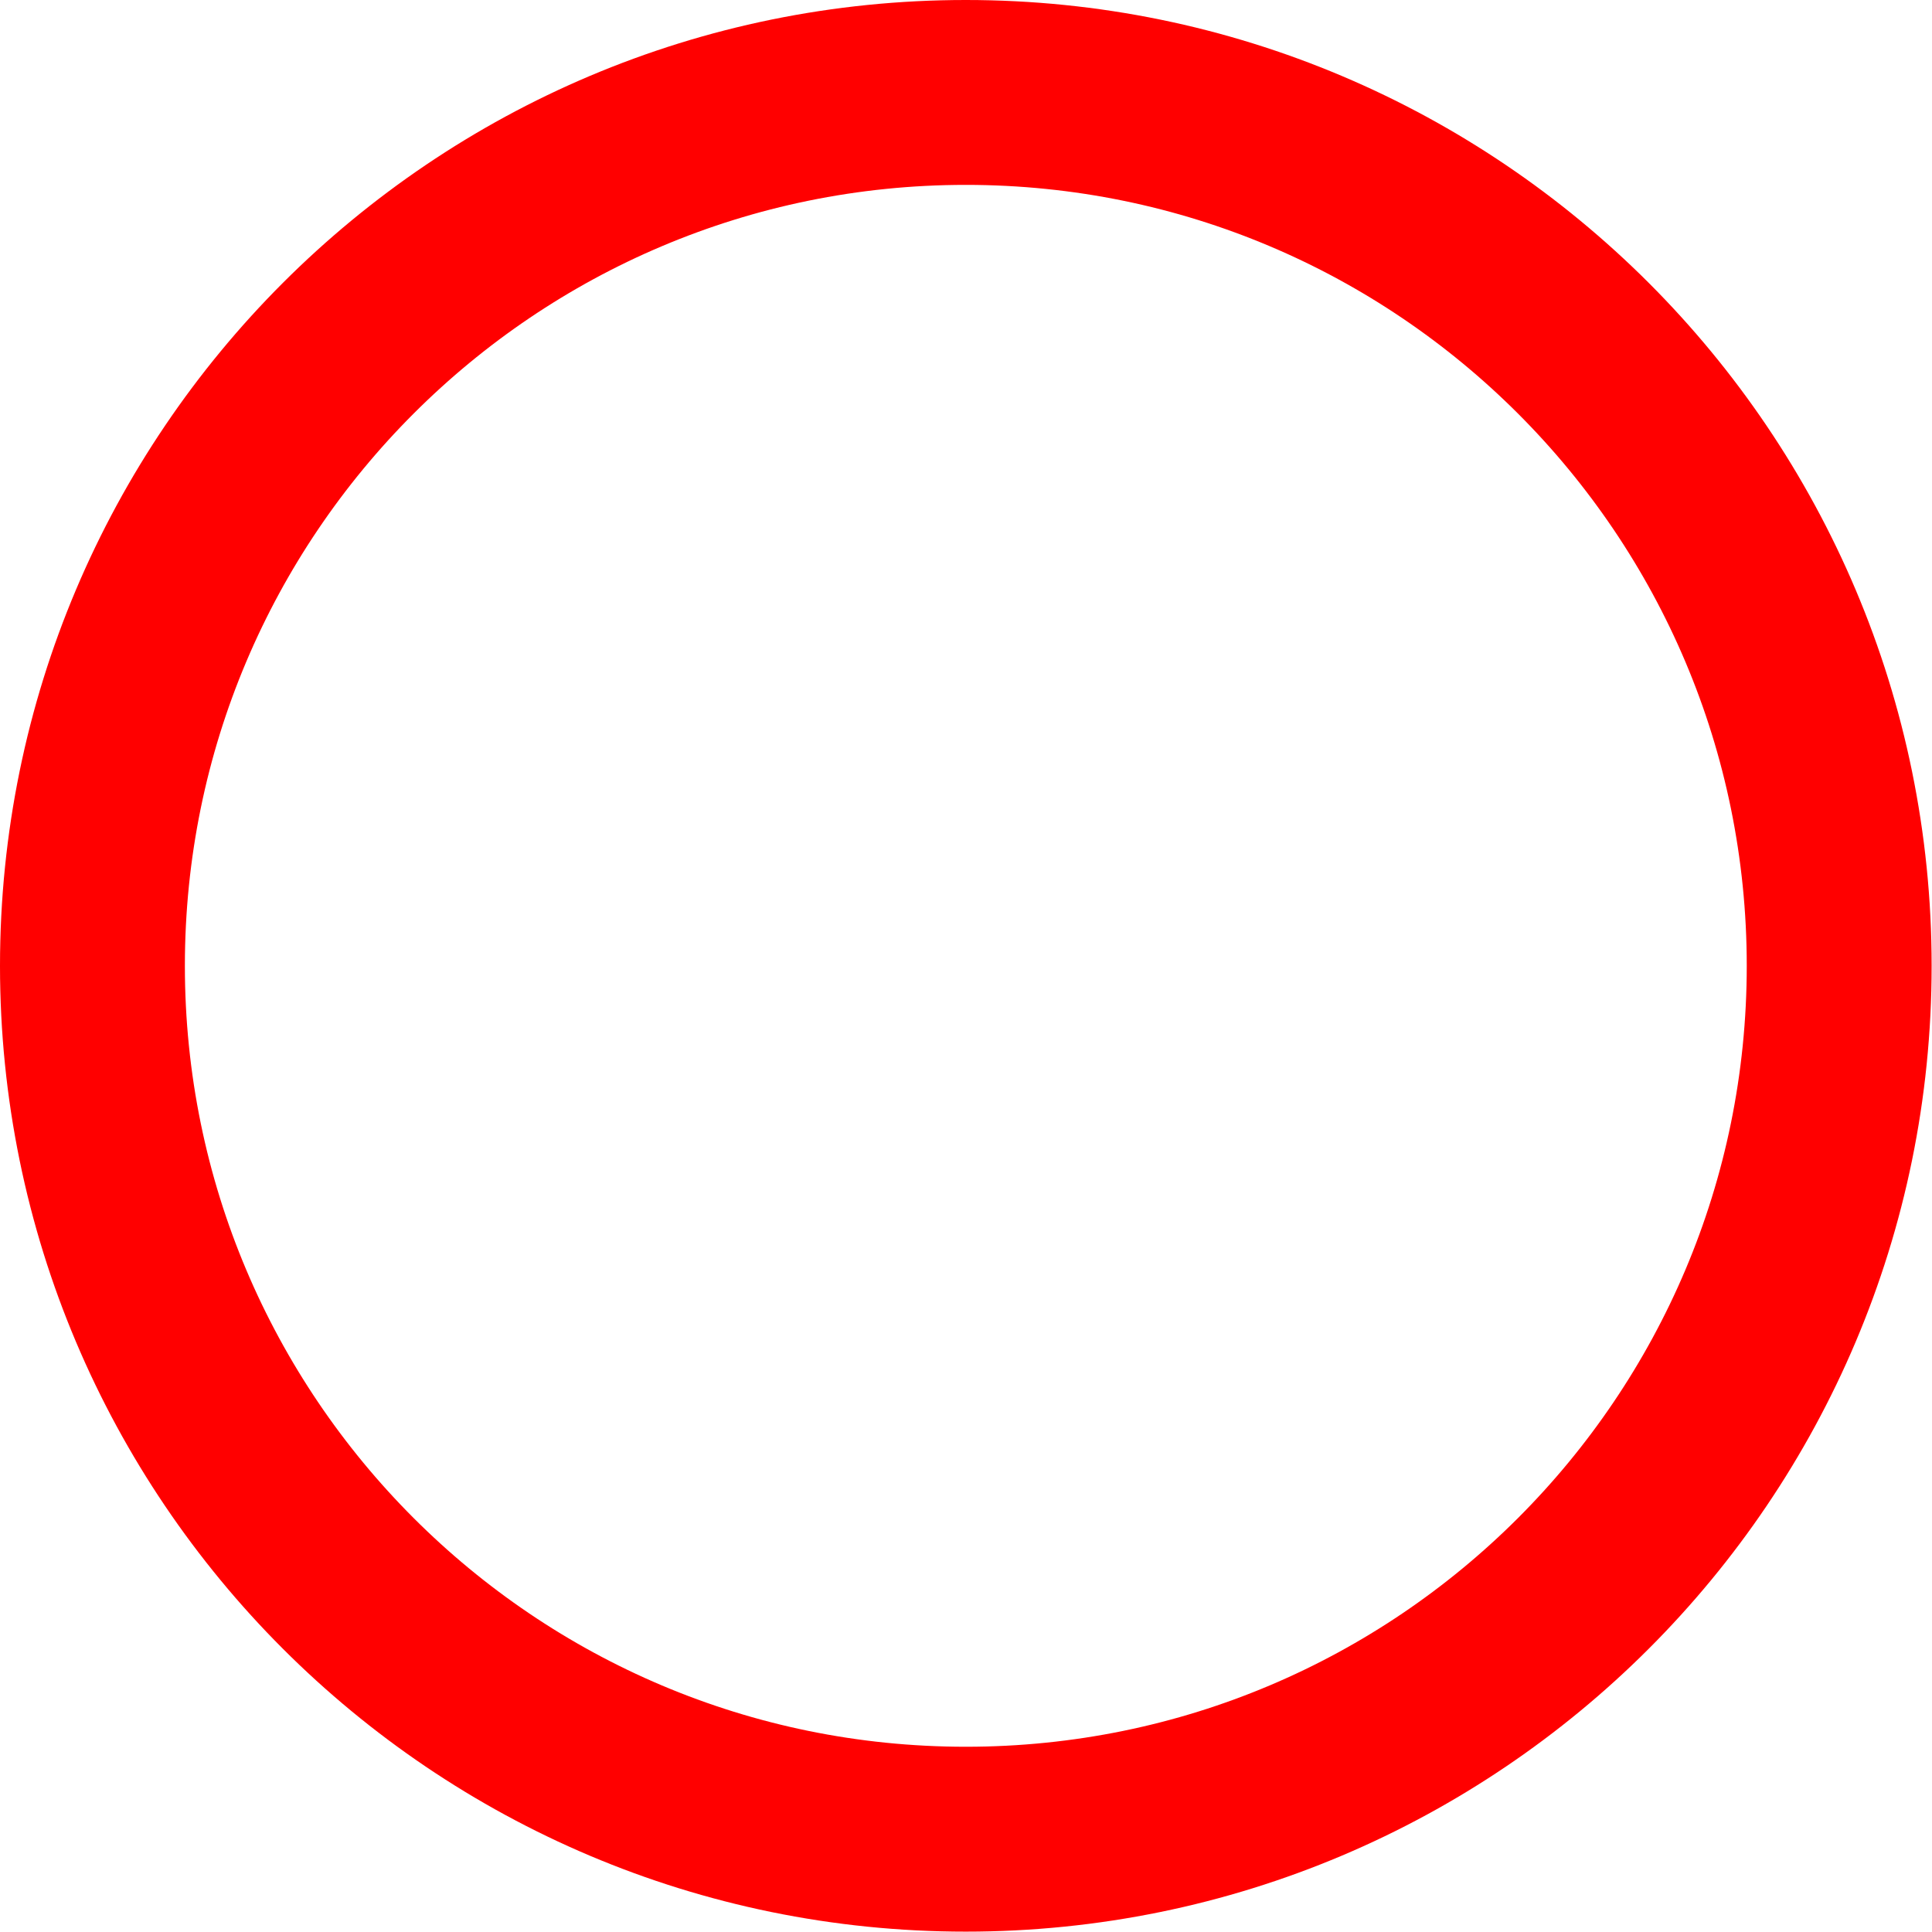 <svg version="1.1" xmlns="http://www.w3.org/2000/svg" xmlns:xlink="http://www.w3.org/1999/xlink" width="5.225" height="5.225" viewBox="0,0,5.225,5.225"><g transform="translate(-237.388,-177.388)"><g data-paper-data="{&quot;isPaintingLayer&quot;:true}" fill="none" fill-rule="nonzero" stroke="#ff0000" stroke-width="0.5" stroke-linecap="butt" stroke-linejoin="miter" stroke-miterlimit="10" stroke-dasharray="" stroke-dashoffset="0" style="mix-blend-mode: normal"><path d="M237.638,180c0,-1.305 1.058,-2.362 2.362,-2.362c1.305,0 2.362,1.058 2.362,2.362c0,1.305 -1.058,2.362 -2.362,2.362c-1.305,0 -2.362,-1.058 -2.362,-2.362z"/></g></g></svg>